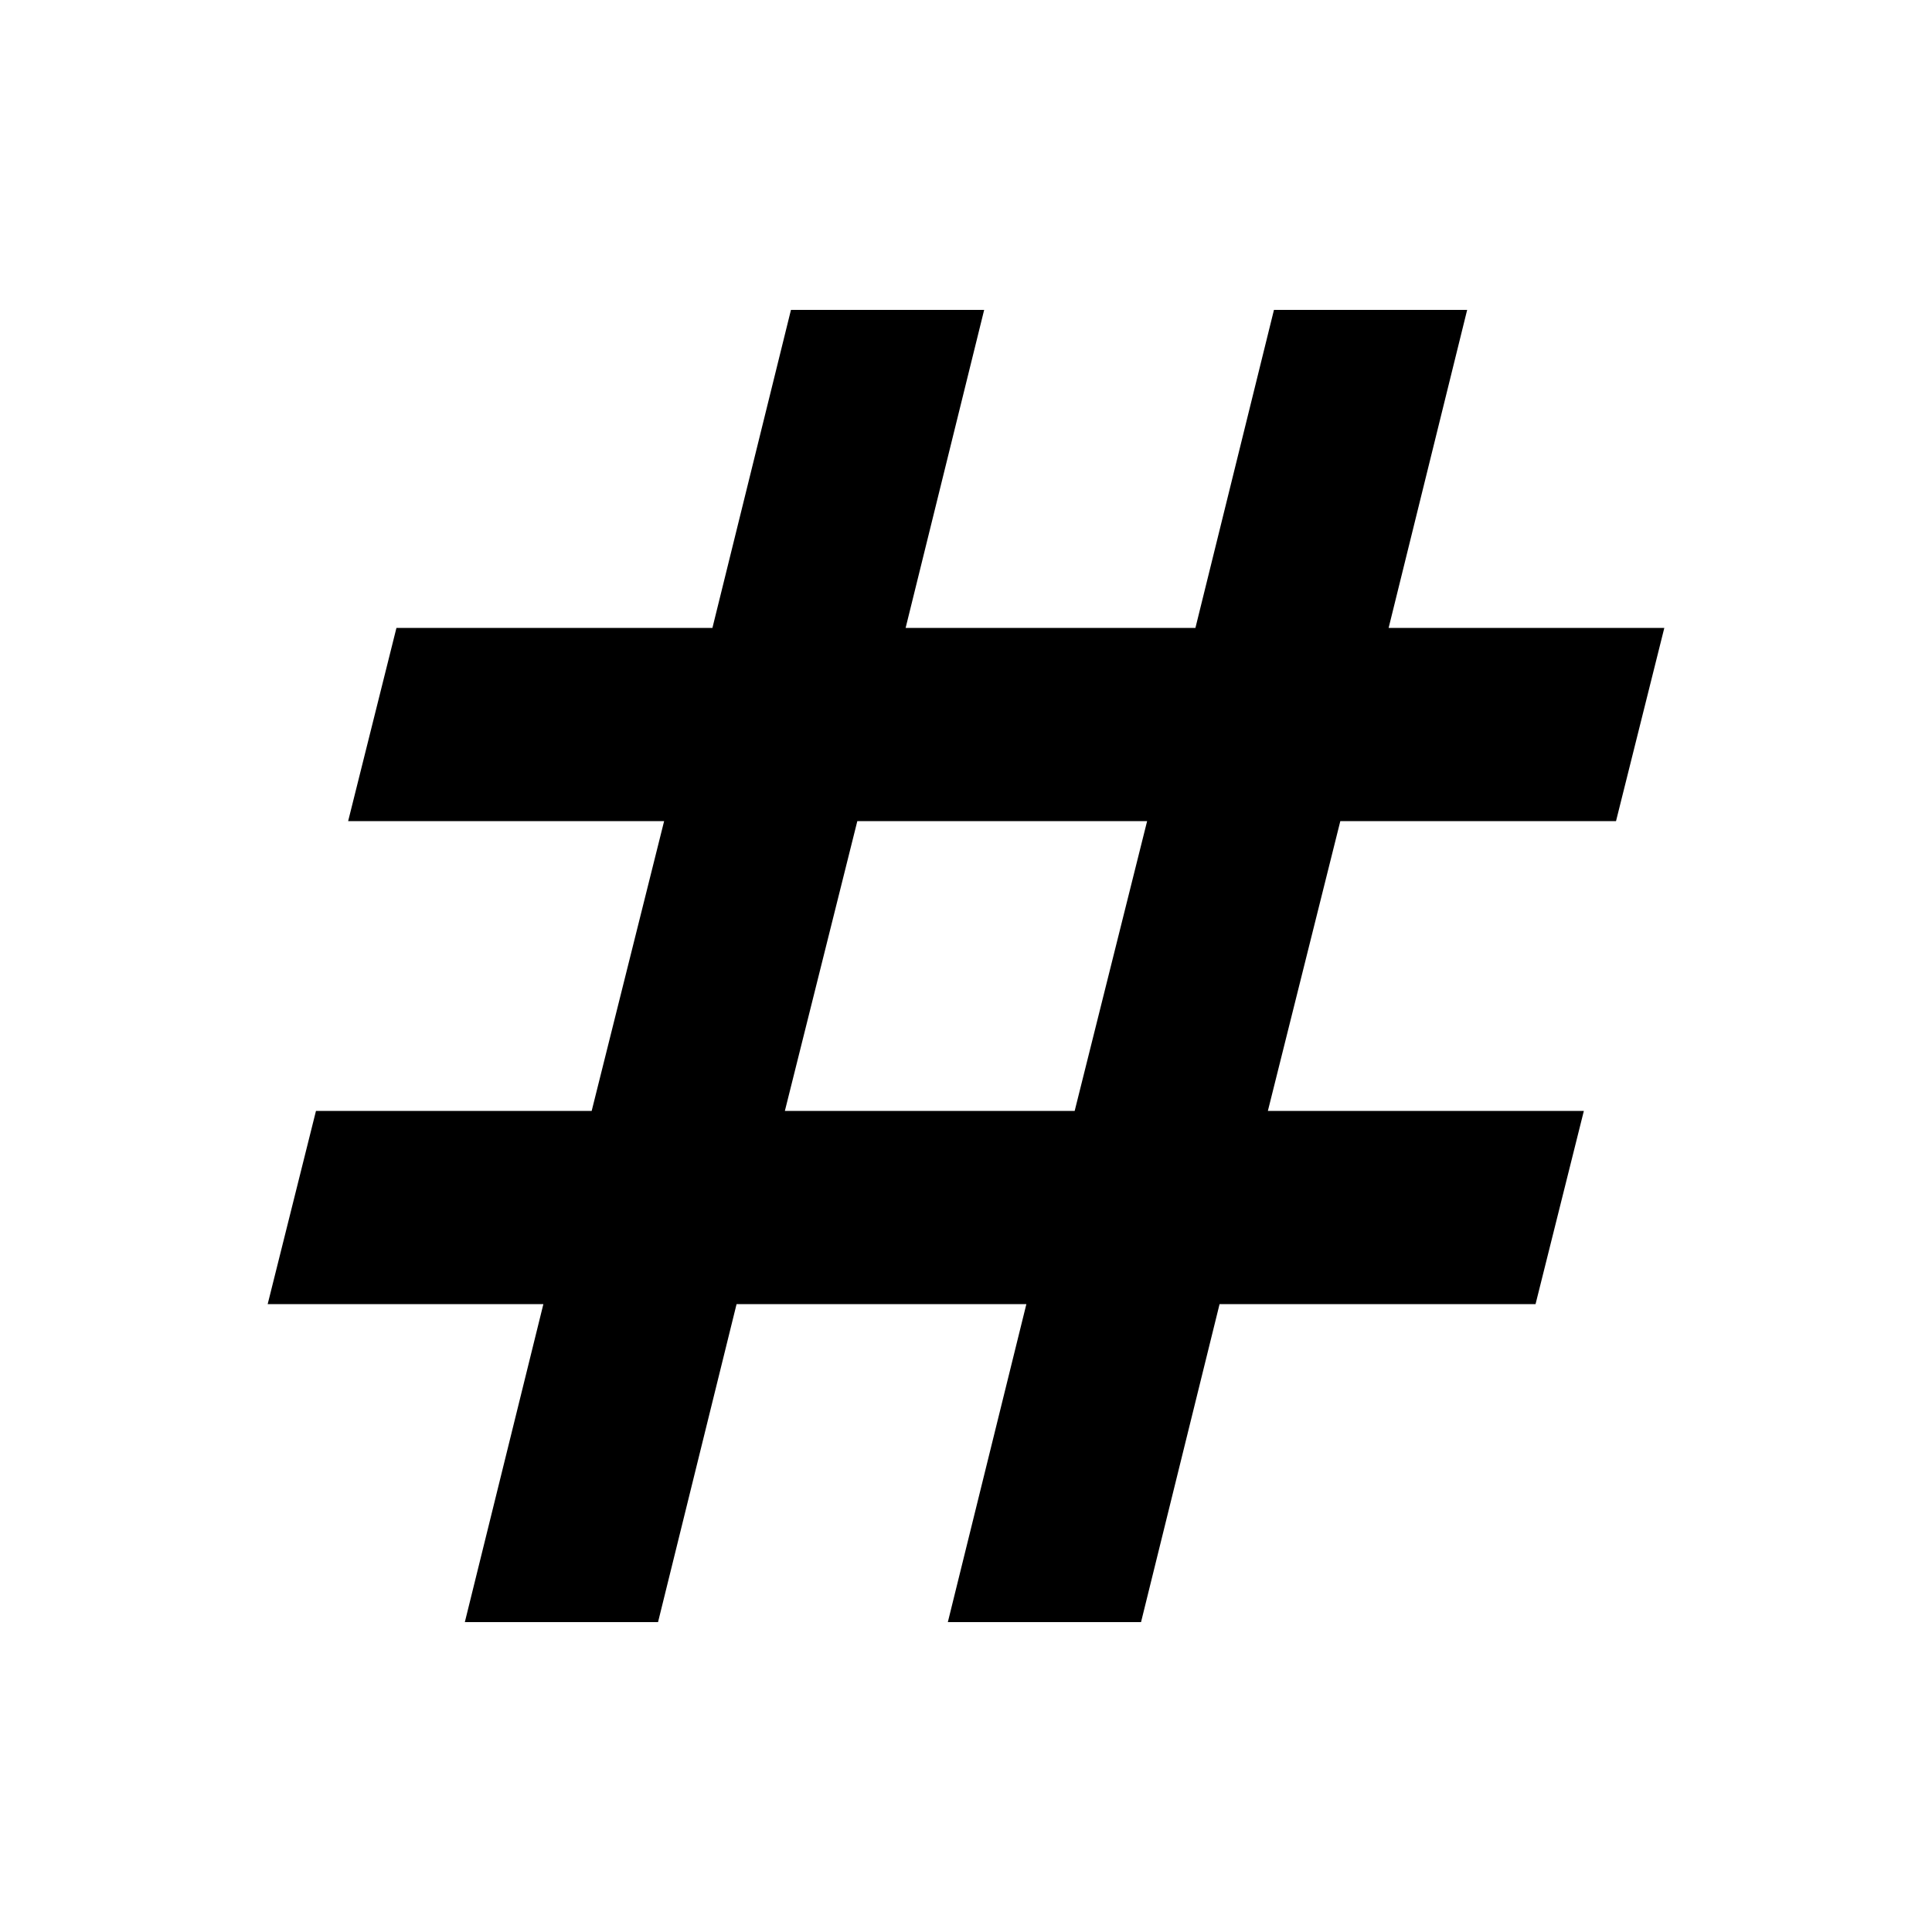 <svg xmlns="http://www.w3.org/2000/svg" viewBox="0 0 20 20"><path d="m4.812 16.792.813-3.292H2.771l.5-2h2.854l.75-3H3.604l.5-2h3.271l.813-3.292h2L9.375 6.5h3l.813-3.292h2L14.375 6.5h2.854l-.5 2h-2.854l-.75 3h3.271l-.5 2h-3.271l-.813 3.292h-2l.813-3.292h-3l-.813 3.292ZM8.125 11.5h3l.75-3h-3Z"/></svg>
